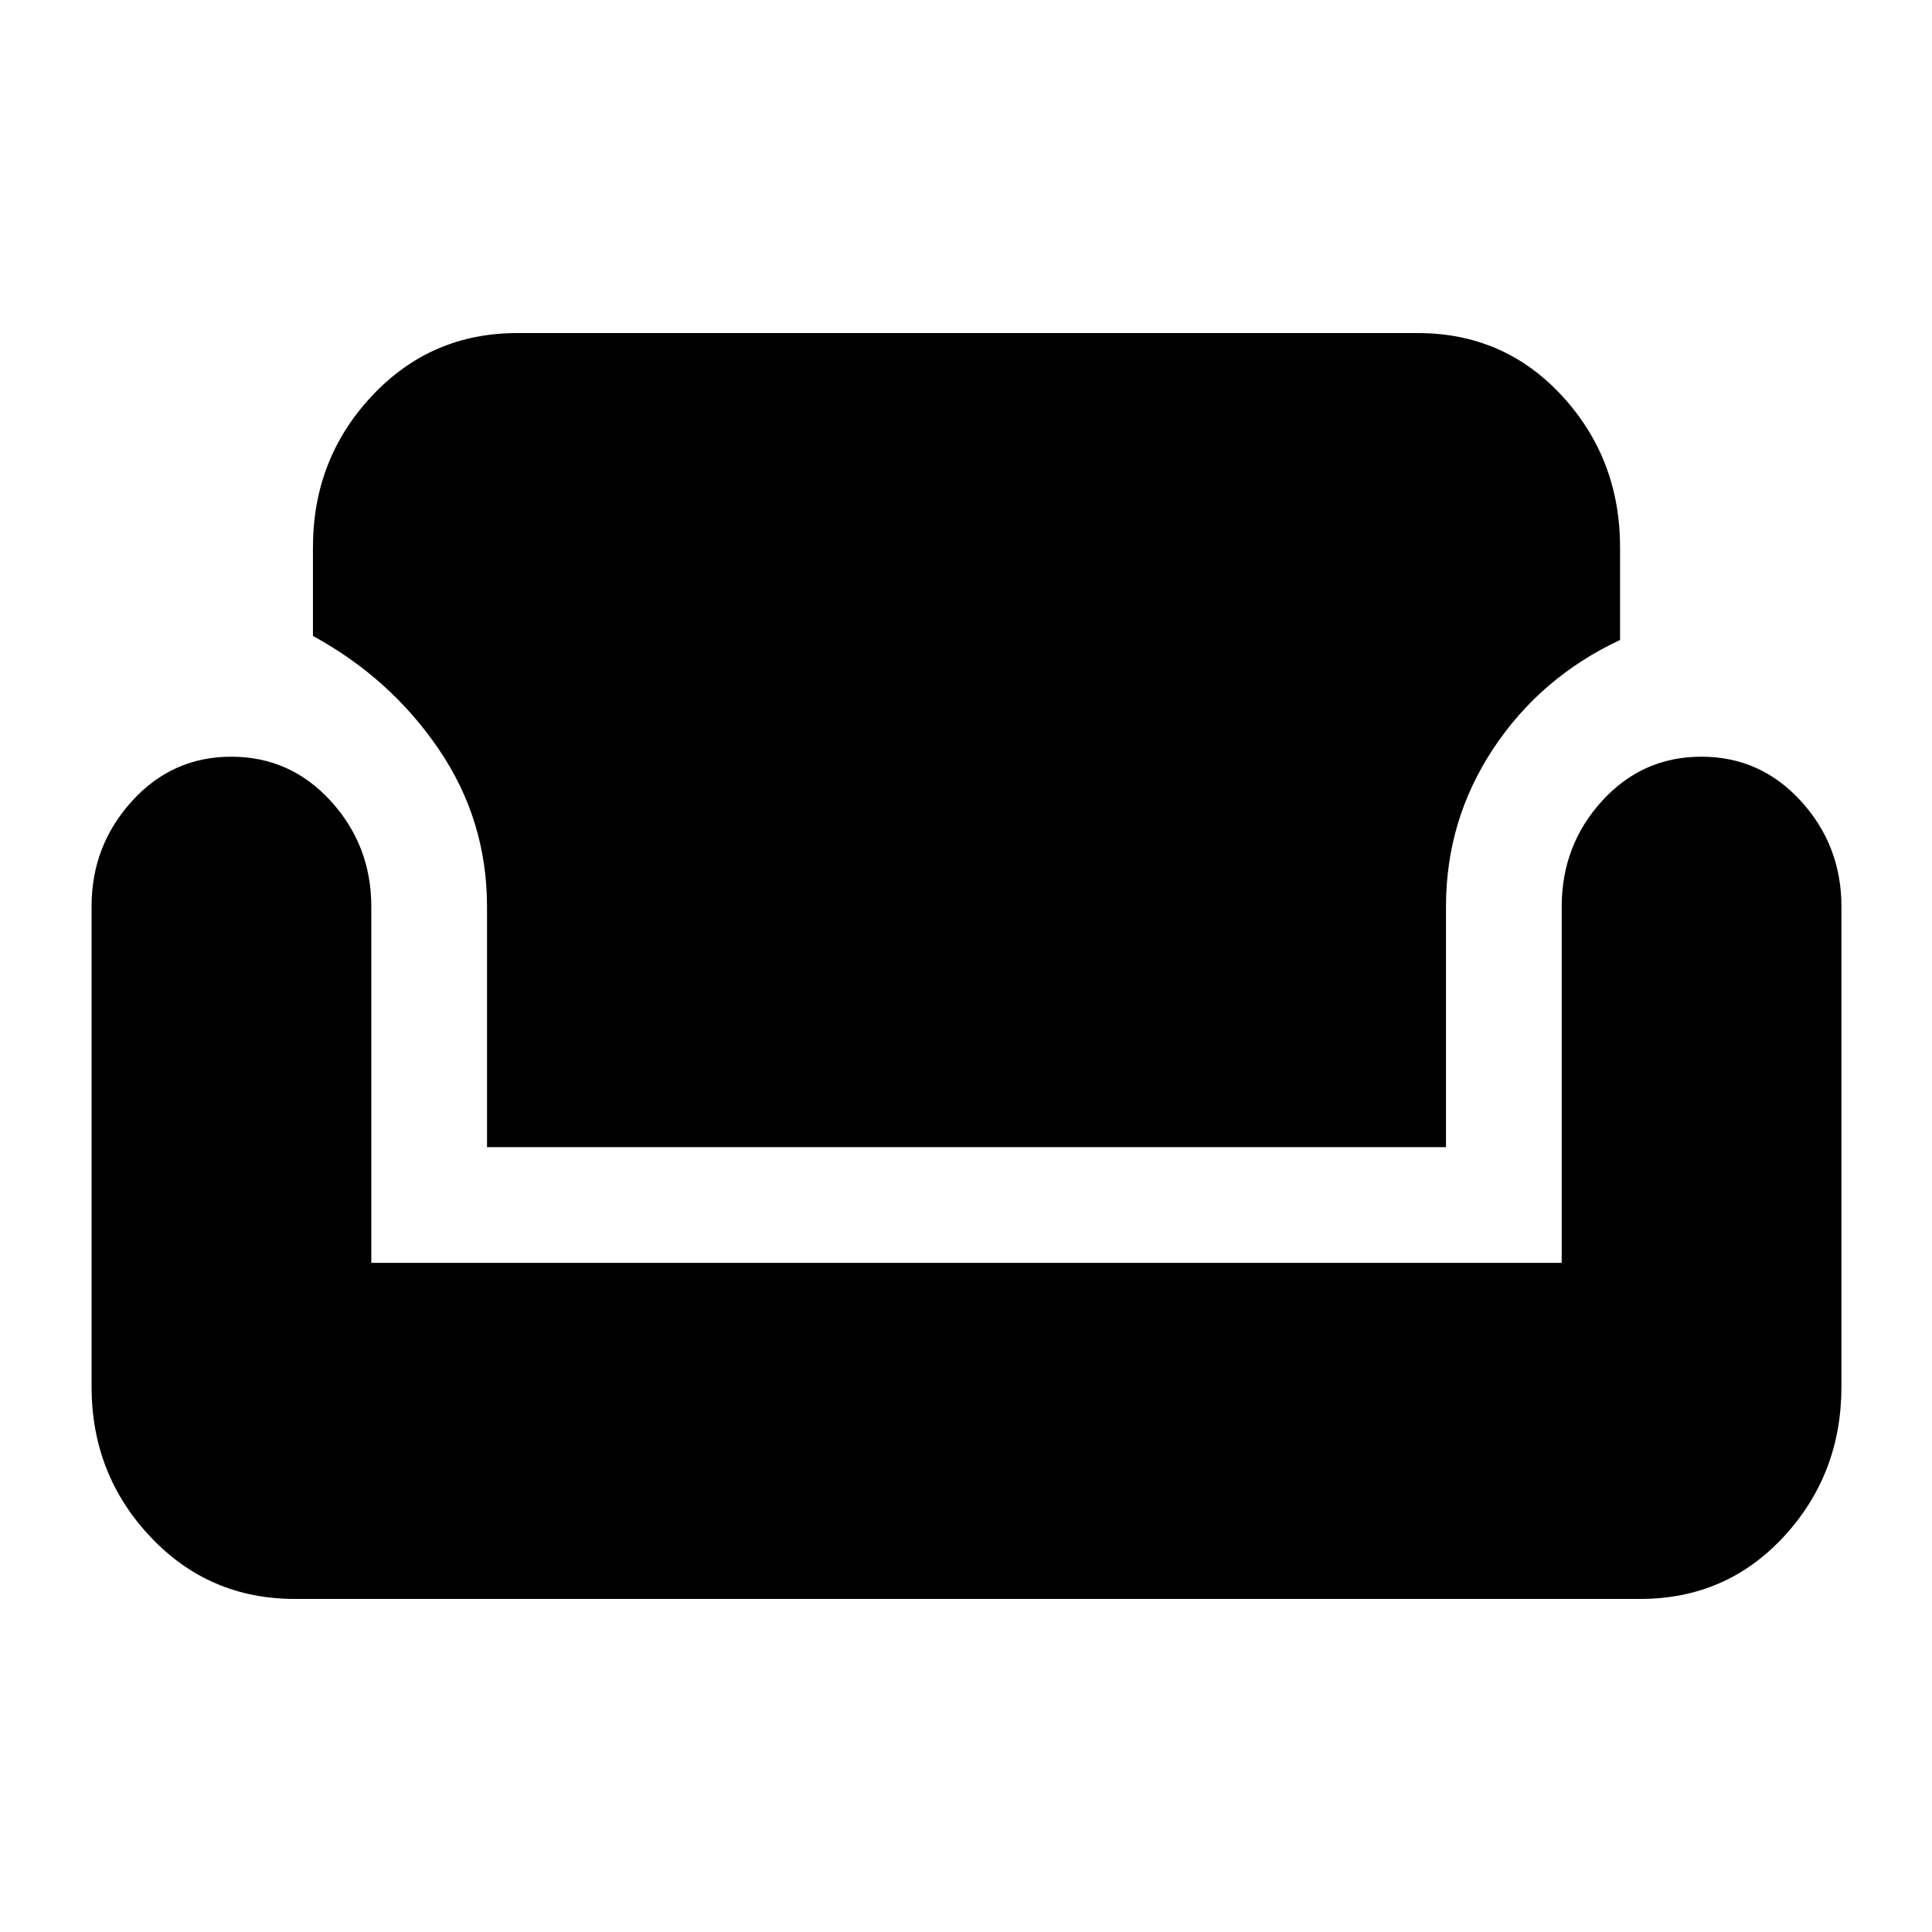 <svg xmlns="http://www.w3.org/2000/svg" height="48" viewBox="0 -960 960 960" width="48"><path d="M146.5-165.5q-42.75 0-71.87-30.98Q45.5-227.46 45.5-271v-238.72q0-30.04 20.03-52.16Q85.57-584 114.92-584q29.34 0 49.46 22.06t20.12 52.44v177H776v-176.93Q776-540 796.03-562q20.04-22 49.39-22 29.34 0 49.46 22.06T915-509.5V-271q0 43.54-28.62 74.52Q857.75-165.5 815-165.5H146.5ZM242-390v-119.5q0-43-24-78.25T155.5-644v-44q0-43.96 29.27-75.23Q214.04-794.5 257-794.5h447.5q42.96 0 71.73 31.27Q805-731.96 805-688v46q-39.5 18.5-63 54t-23.5 78.5V-390H242Z"/></svg>